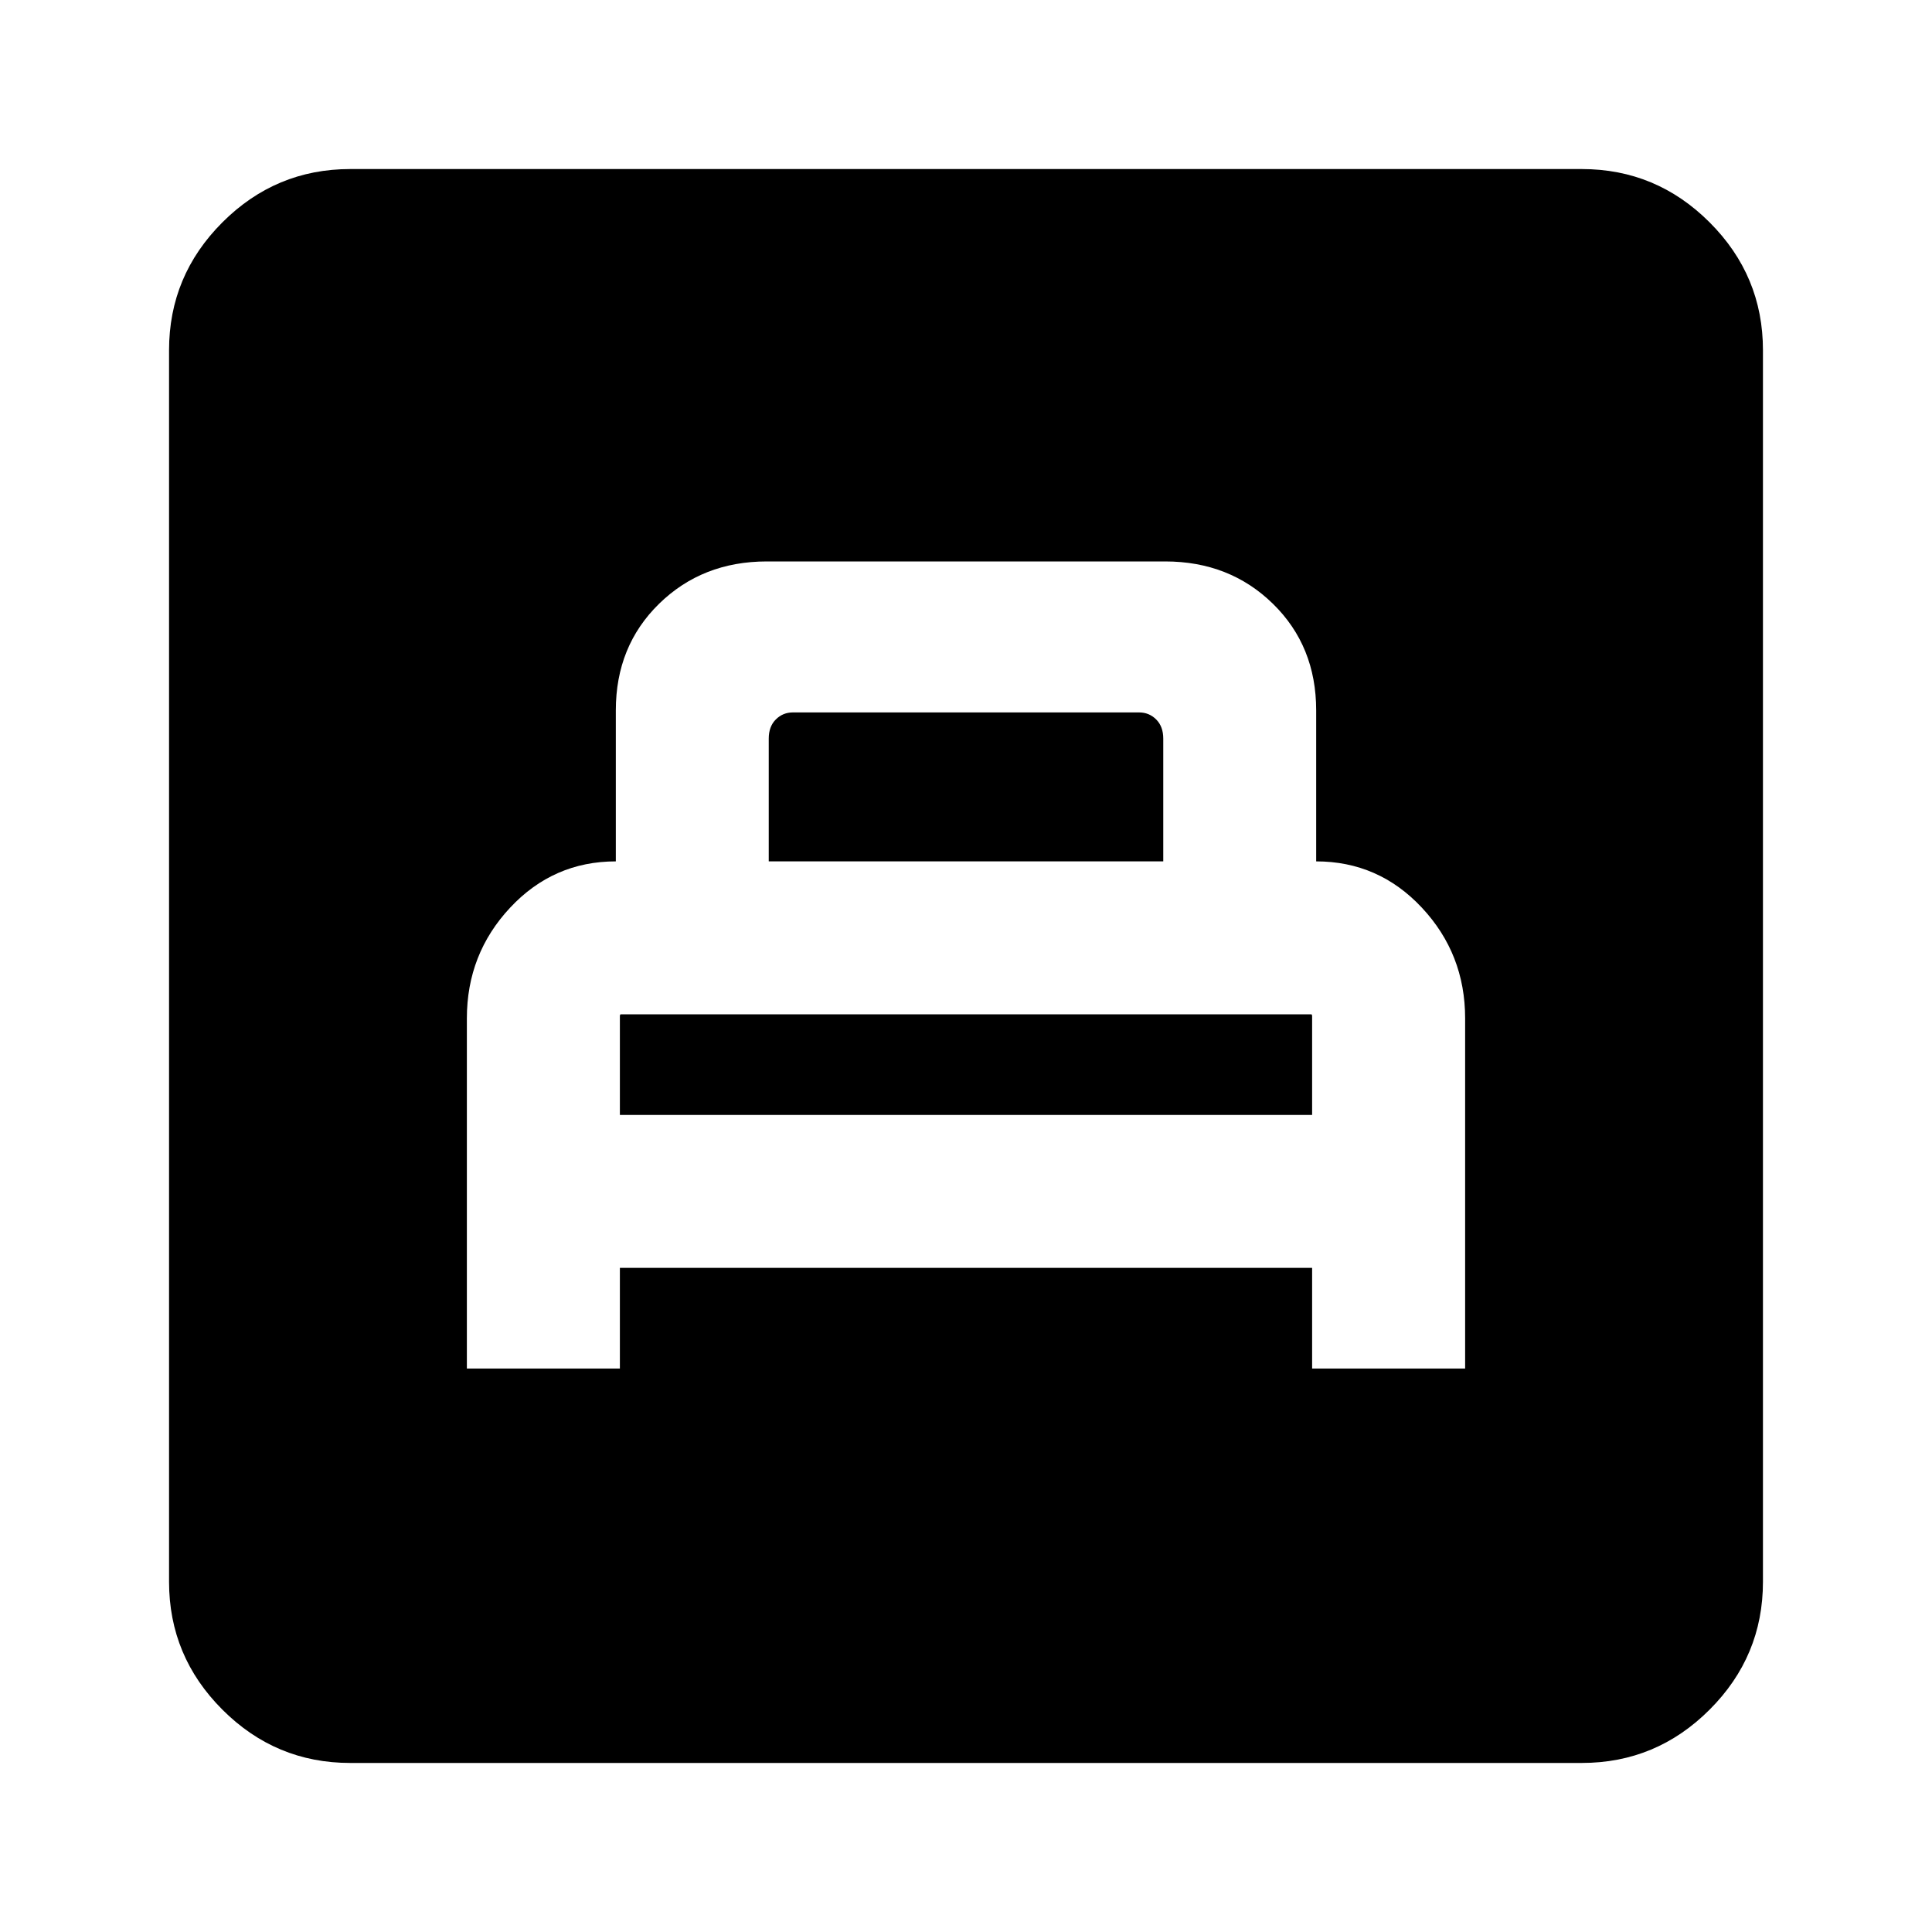 <svg xmlns="http://www.w3.org/2000/svg" height="20" width="20"><path d="M4.833 14.167h1.584v-1.042h7.166v1.042h1.584v-3.625q0-.667-.448-1.146-.448-.479-1.094-.479V7.354q0-.666-.448-1.104-.448-.438-1.115-.438H7.938q-.667 0-1.115.438-.448.438-.448 1.104v1.563q-.646 0-1.094.479-.448.479-.448 1.146Zm1.584-2.625v-1.021q0-.021.01-.021h7.146q.01 0 .01.021v1.021Zm1.541-2.625V7.646q0-.125.073-.198.073-.073.177-.073h3.584q.104 0 .177.073t.073.198v1.271ZM3.625 18.25q-.771 0-1.323-.552-.552-.552-.552-1.323V3.625q0-.771.552-1.323.552-.552 1.323-.552h12.75q.771 0 1.323.552.552.552.552 1.323v12.75q0 .771-.552 1.323-.552.552-1.323.552Z"/></svg>